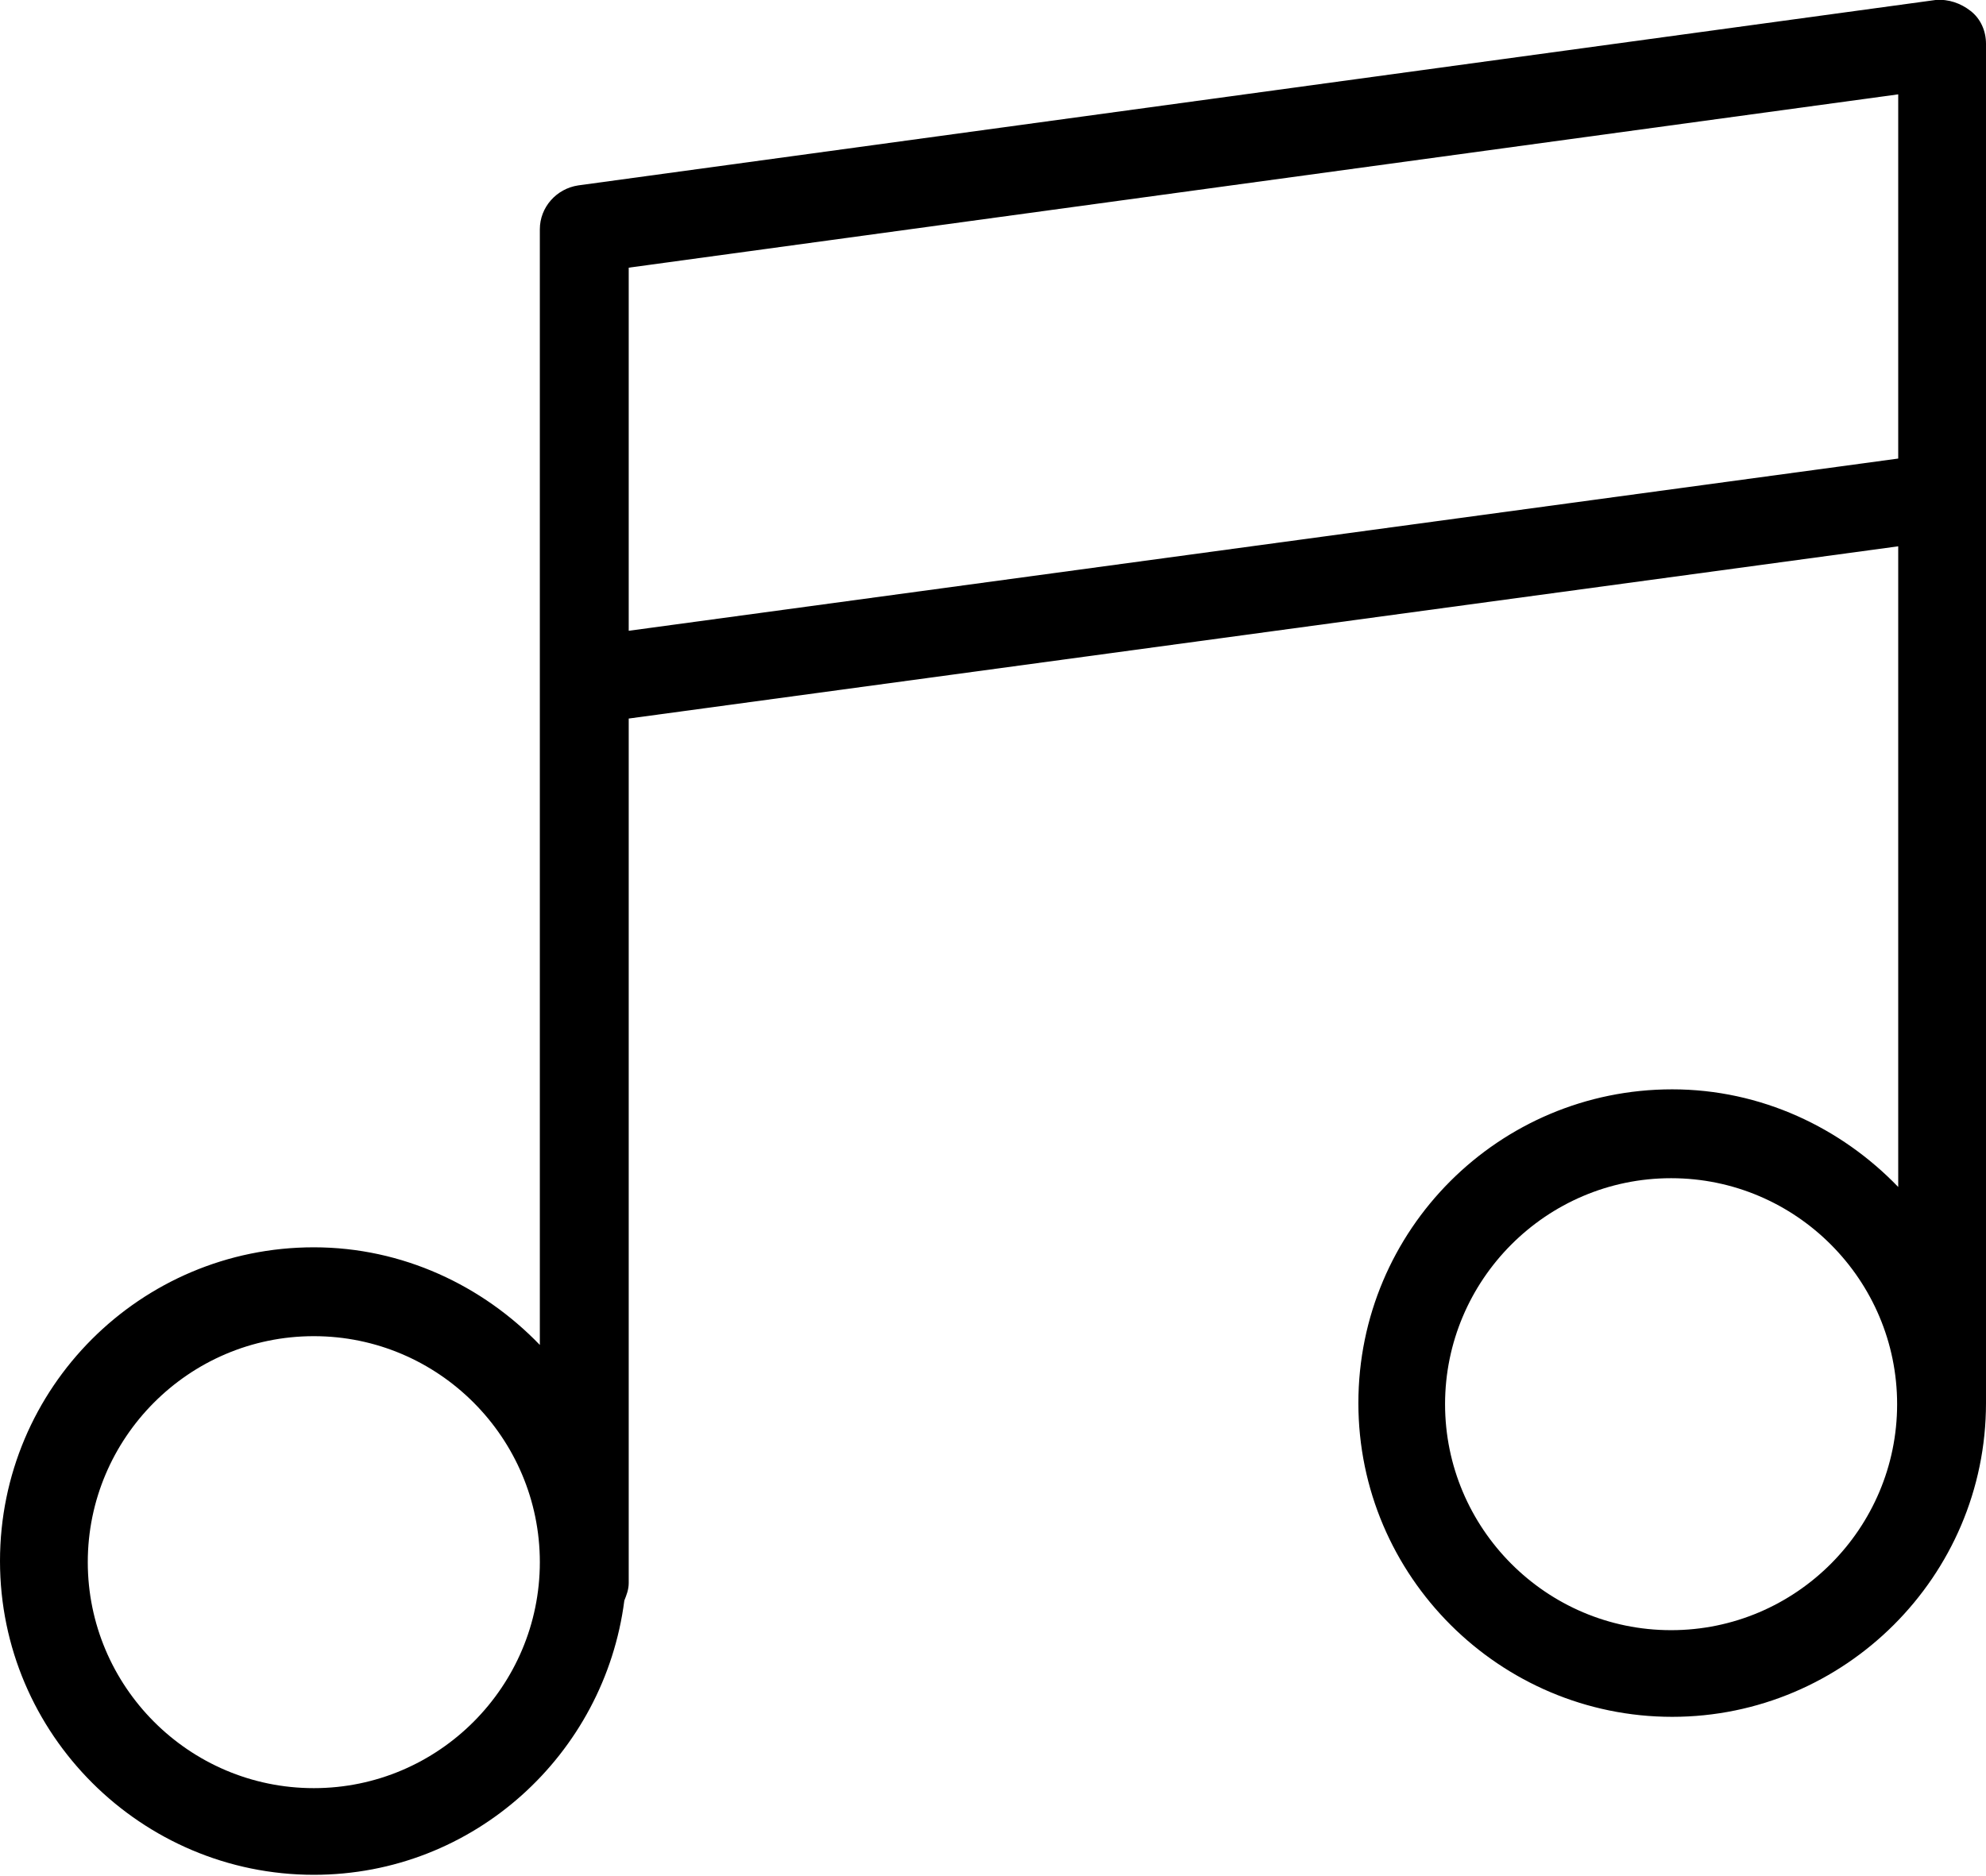 <?xml version="1.0" encoding="UTF-8"?>
<svg id="performance"  fill="currentColor" xmlns="http://www.w3.org/2000/svg" viewBox="0 0 18.1 17.1">
  <g id="performance-Ebene_1-2" >
    <path class="cls-1" d="M18.1.4c0-.12-.05-.23-.14-.3s-.2-.11-.32-.1L5.27,1.69c-.2.03-.35.2-.35.4v10.17c-.52-.54-1.25-.89-2.06-.89-1.58,0-2.86,1.28-2.86,2.86s1.29,2.86,2.86,2.86c1.46,0,2.65-1.1,2.83-2.5.02-.05.04-.1.04-.16v-7.88l11.57-1.57v5.84c-.52-.54-1.25-.89-2.06-.89-1.58,0-2.86,1.28-2.86,2.86s1.29,2.86,2.86,2.86,2.86-1.28,2.86-2.86c0,0,0,0,0,0,0,0,0,0,0,0V.4ZM2.86,16.3c-1.14,0-2.06-.93-2.06-2.06s.92-2.06,2.06-2.06,2.06.93,2.06,2.06-.92,2.06-2.06,2.06ZM15.23,14.86c-1.14,0-2.06-.93-2.06-2.06s.92-2.06,2.06-2.06,2.06.93,2.06,2.06-.92,2.06-2.06,2.06ZM5.73,5.75v-3.31l11.57-1.58v3.32l-11.57,1.57Z"/>
  </g>
</svg>
